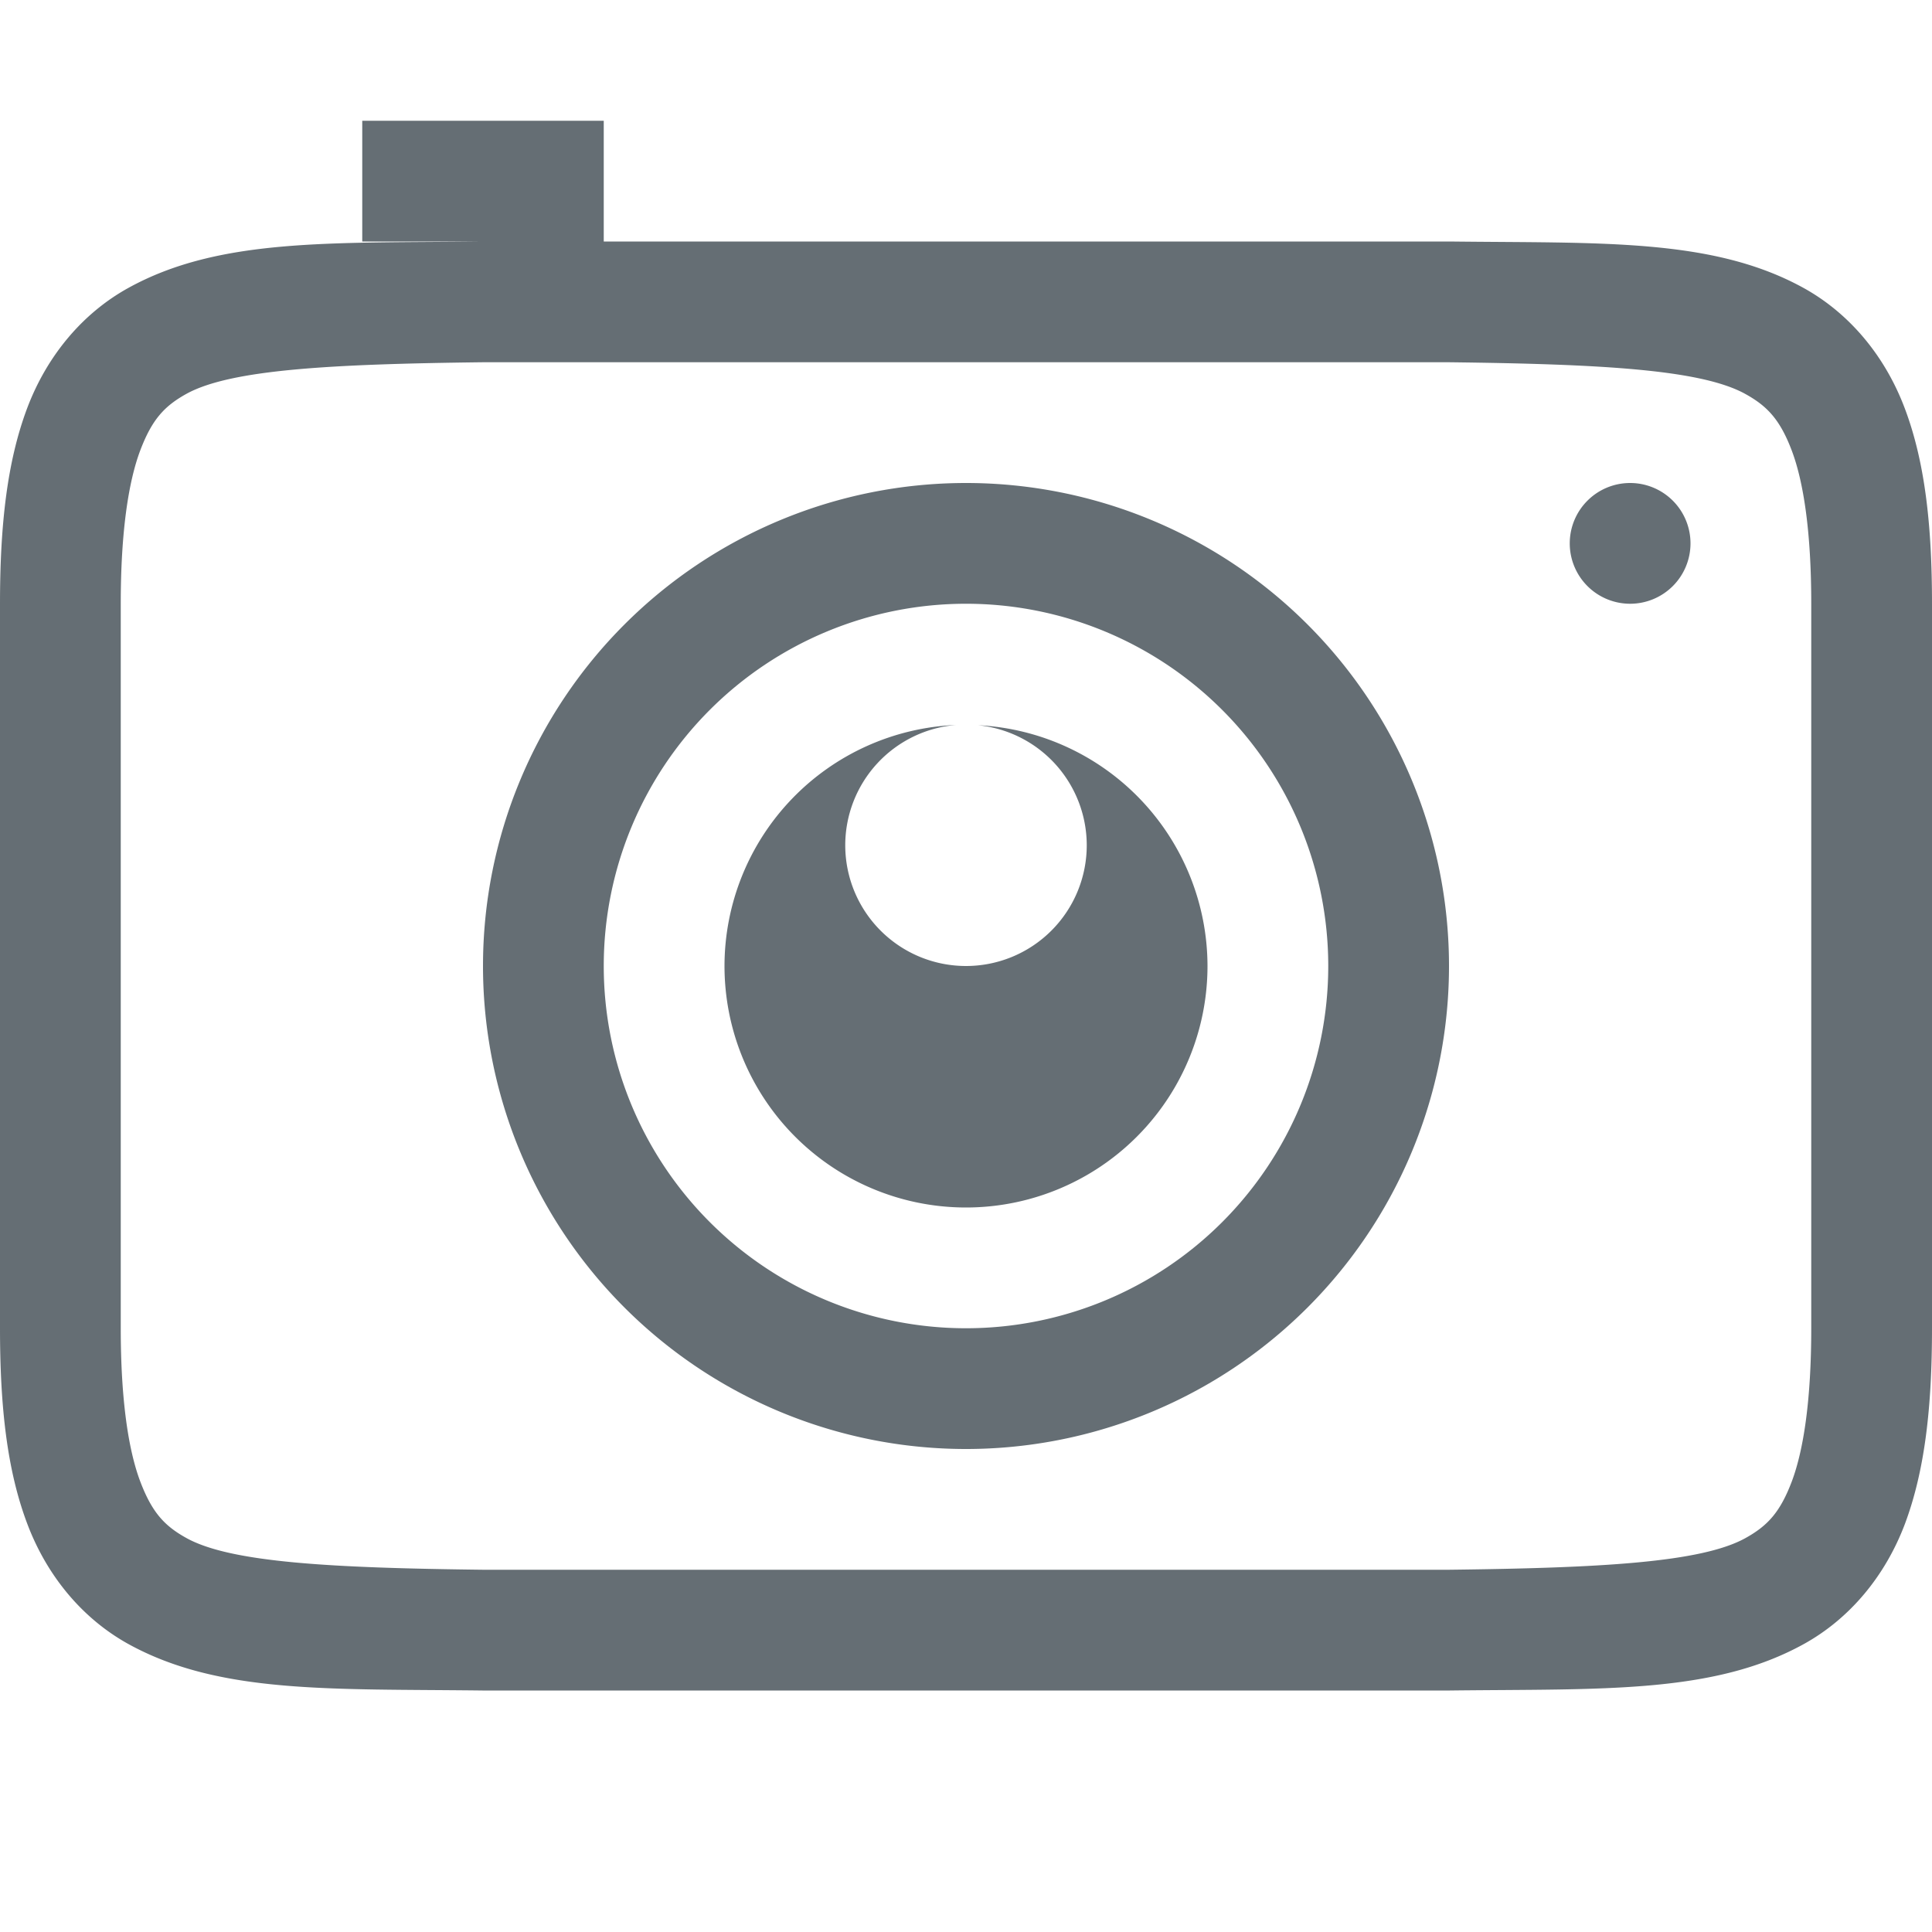<svg xmlns="http://www.w3.org/2000/svg" width="16" height="16" version="1.1">
 <g transform="translate(-372,-180)">
  <path d="m 375,181 v 1 h 0.994 c -1.258,0.015 -2.179,-0.031 -2.932,0.385 -0.376,0.208 -0.673,0.559 -0.838,0.998 C 372.06,183.821 372,184.342 372,185 v 6 c 0,0.658 0.06,1.179 0.225,1.617 0.165,0.439 0.462,0.79 0.838,0.998 0.753,0.415 1.673,0.37 2.932,0.385 h 0.004 8.004 0.004 c 1.258,-0.015 2.179,0.031 2.932,-0.385 0.376,-0.208 0.673,-0.559 0.838,-0.998 C 387.94,192.179 388,191.658 388,191 v -6 c 0,-0.658 -0.06,-1.179 -0.225,-1.617 -0.165,-0.439 -0.462,-0.79 -0.838,-0.998 -0.753,-0.415 -1.673,-0.37 -2.932,-0.385 h -0.004 H 377 v -1 z m 1,2 h 8 c 1.259,0.015 2.087,0.06 2.453,0.262 0.183,0.101 0.289,0.213 0.387,0.473 C 386.937,183.994 387,184.408 387,185 v 6 c 0,0.592 -0.063,1.006 -0.16,1.266 -0.098,0.26 -0.203,0.371 -0.387,0.473 C 386.087,192.94 385.259,192.985 384,193 H 376.006 376 c -1.259,-0.015 -2.089,-0.06 -2.455,-0.262 -0.183,-0.101 -0.287,-0.213 -0.385,-0.473 C 373.063,192.006 373,191.592 373,191 v -6 c 0,-0.592 0.063,-1.006 0.16,-1.266 0.098,-0.26 0.201,-0.371 0.385,-0.473 C 373.911,183.06 374.741,183.015 376,183 Z m 4,1 a 4,4 0 0 0 -4,4 4,4 0 0 0 4,4 4,4 0 0 0 4,-4 4,4 0 0 0 -4,-4 z m 5.5,0 a 0.5,0.5 0 0 0 -0.5,0.5 0.5,0.5 0 0 0 0.5,0.5 0.5,0.5 0 0 0 0.5,-0.5 0.5,0.5 0 0 0 -0.5,-0.5 z m -5.5,1 a 3,3 0 0 1 3,3 3,3 0 0 1 -3,3 3,3 0 0 1 -3,-3 3,3 0 0 1 3,-3 z m -0.084,1.004 A 2,2 0 0 0 378,188 a 2,2 0 0 0 2,2 2,2 0 0 0 2,-2 2,2 0 0 0 -1.9,-1.994 A 1,1 0 0 1 381,187 a 1,1 0 0 1 -1,1 1,1 0 0 1 -1,-1 1,1 0 0 1 0.916,-0.996 z" style="solid-color:#656e74;fill:#656e74"/>
 </g>
</svg>
